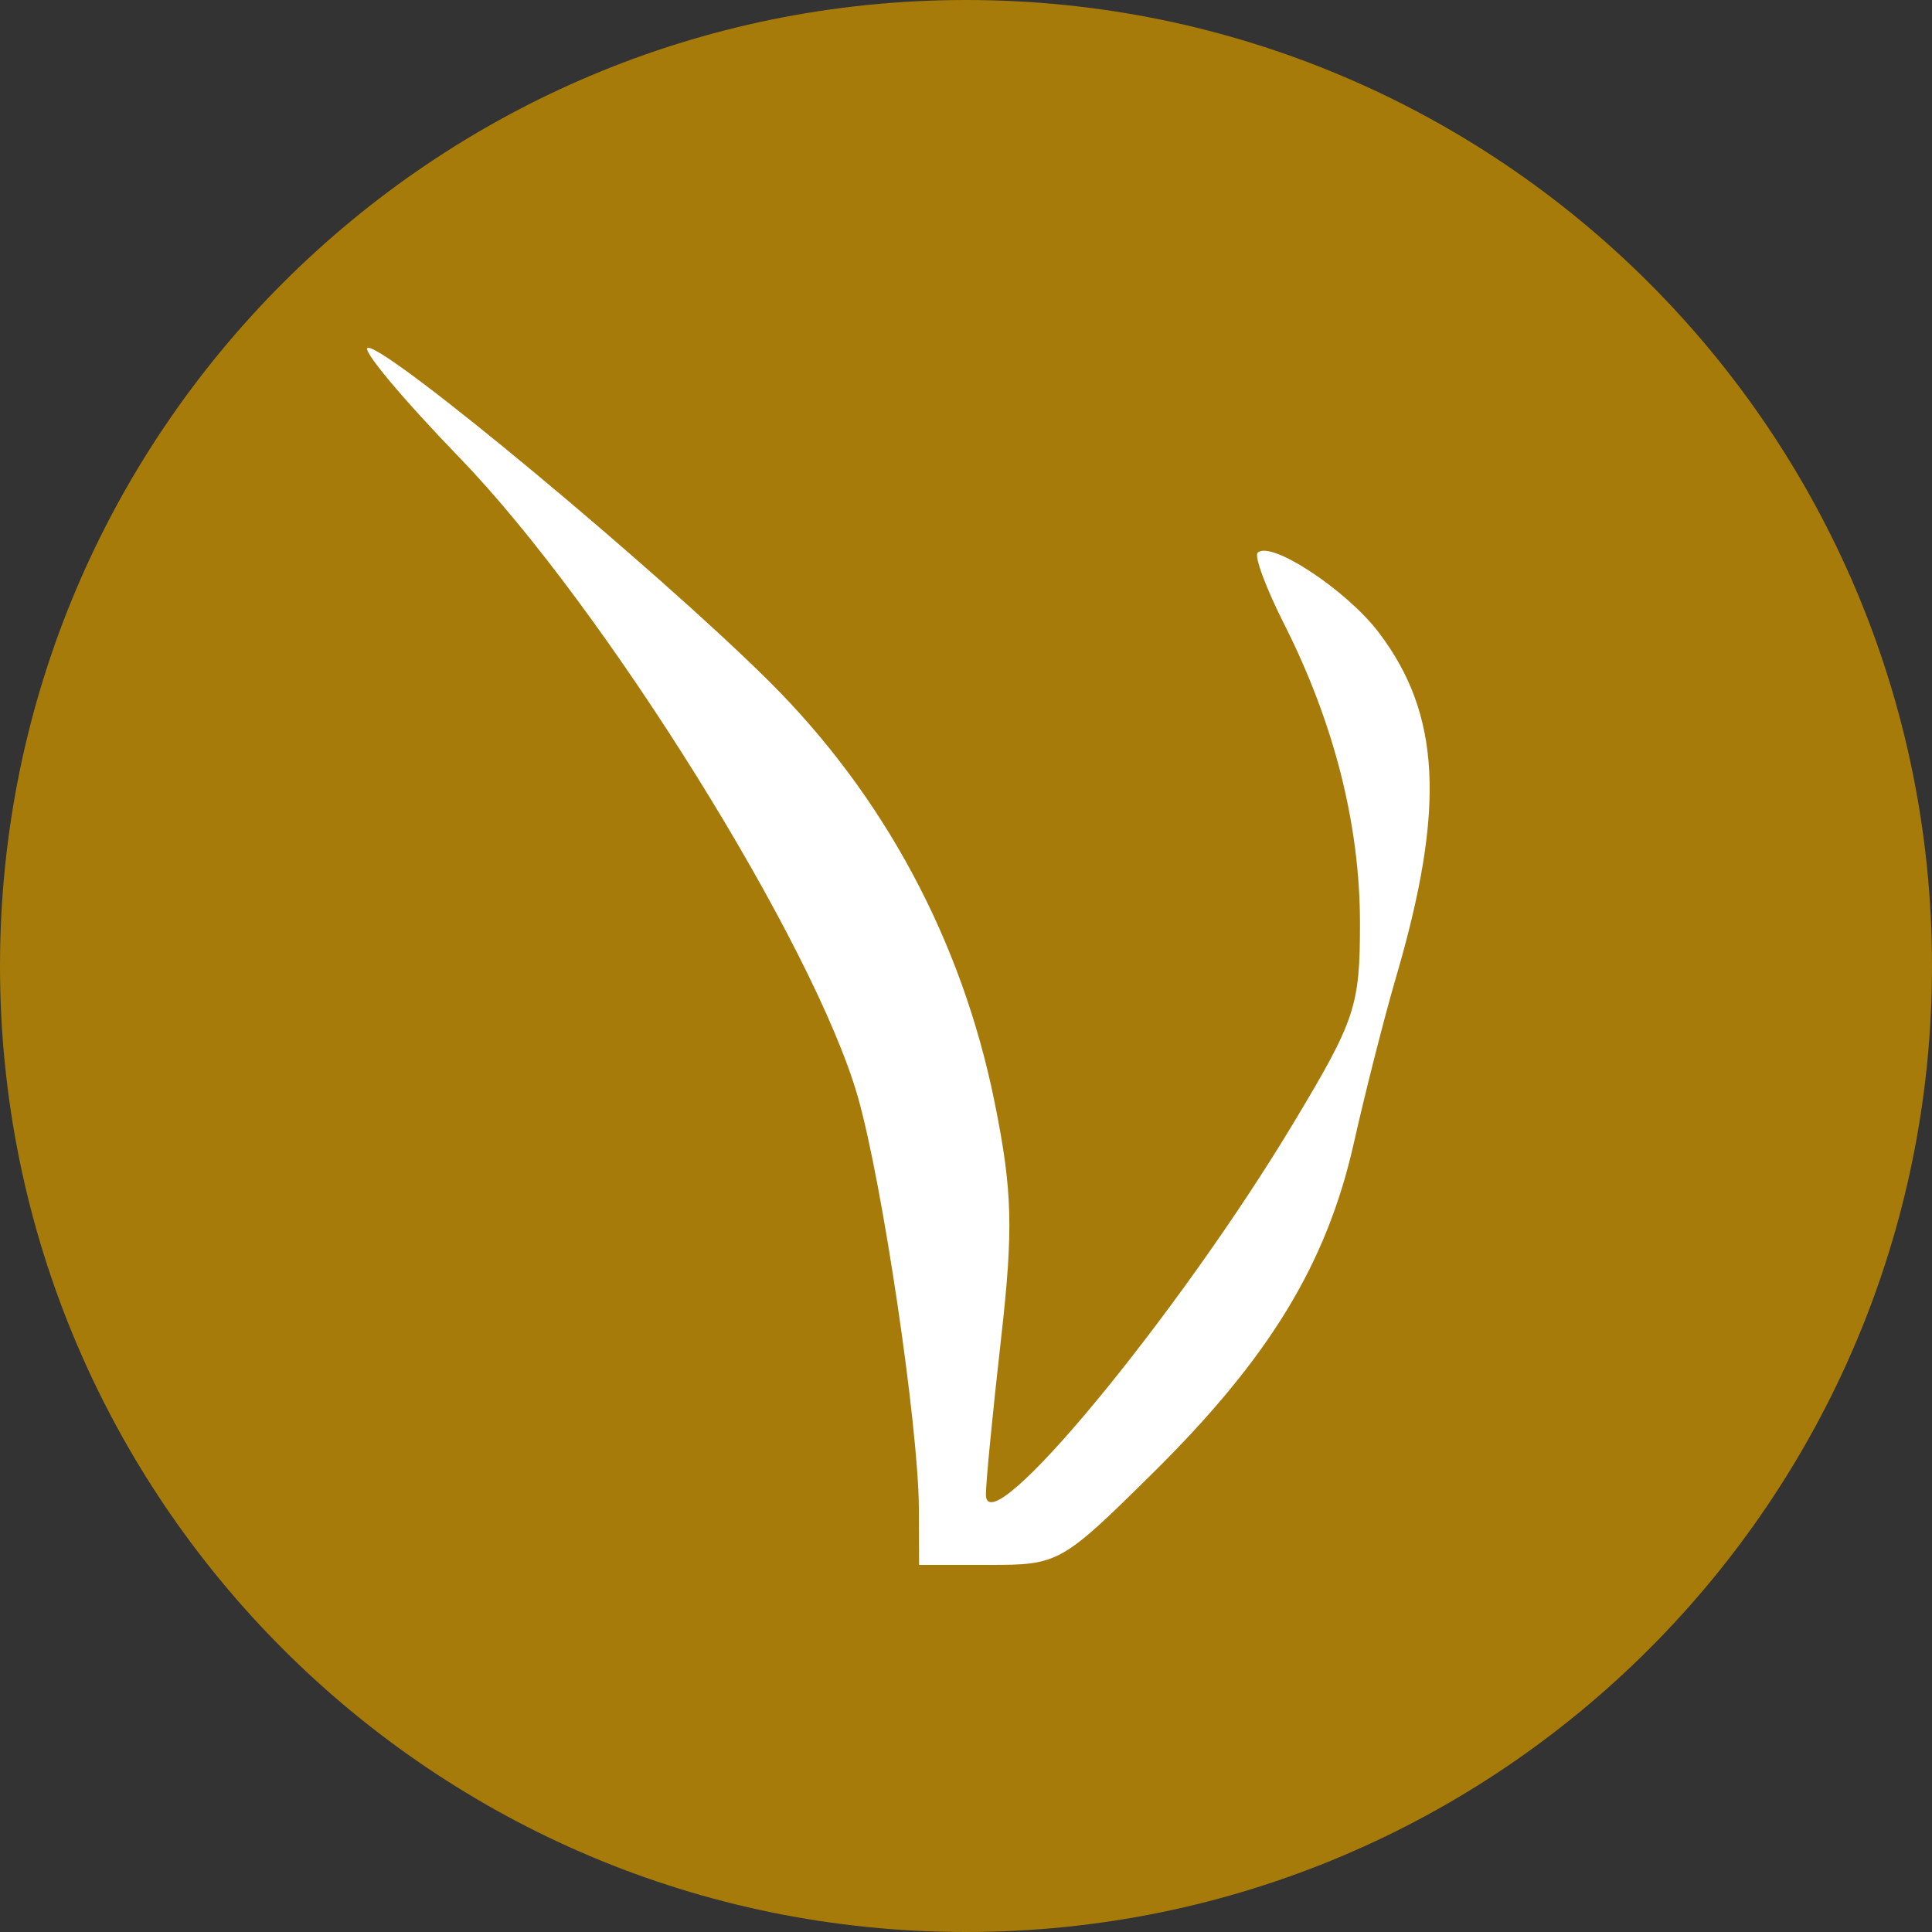 <svg width="100" height="100" viewBox="0 0 100 100" fill="none" xmlns="http://www.w3.org/2000/svg">
<rect x="0" y="0" width="100" height="100" fill="#333333" stroke="none"/>
<g clip-path="url(#clip0_7379_404)">
<path d="M50 100C77.614 100 100 77.614 100 50C100 22.386 77.614 0 50 0C22.386 0 0 22.386 0 50C0 77.614 22.386 100 50 100Z" fill="#A67B0A"/>
<path fill-rule="evenodd" clip-rule="evenodd" d="M23.807 23.712C31.283 31.443 42.148 48.884 44.401 56.769C45.673 61.219 47.541 73.814 47.56 78.058L47.572 81H51.216C54.795 81 54.948 80.914 59.687 76.228C65.698 70.284 68.672 65.402 70.071 59.178C70.668 56.521 71.658 52.633 72.271 50.538C74.825 41.809 74.574 36.953 71.354 32.725C69.678 30.525 65.757 27.948 65.095 28.611C64.914 28.792 65.531 30.45 66.465 32.297C69.053 37.414 70.392 42.693 70.392 47.785C70.392 52.08 70.159 52.783 66.976 58.085C60.952 68.119 51.03 80.108 51.03 77.353C51.03 76.721 51.38 73.123 51.807 69.359C52.46 63.607 52.408 61.64 51.479 57.045C49.788 48.683 45.744 41.149 39.759 35.216C33.946 29.452 20.172 18 19.053 18C18.63 18 20.769 20.57 23.807 23.712Z" fill="white"/>
</g>
<defs>
<clipPath id="clip0_7379_404">
<rect width="100" height="100" fill="white"/>
</clipPath>
</defs>
</svg>
